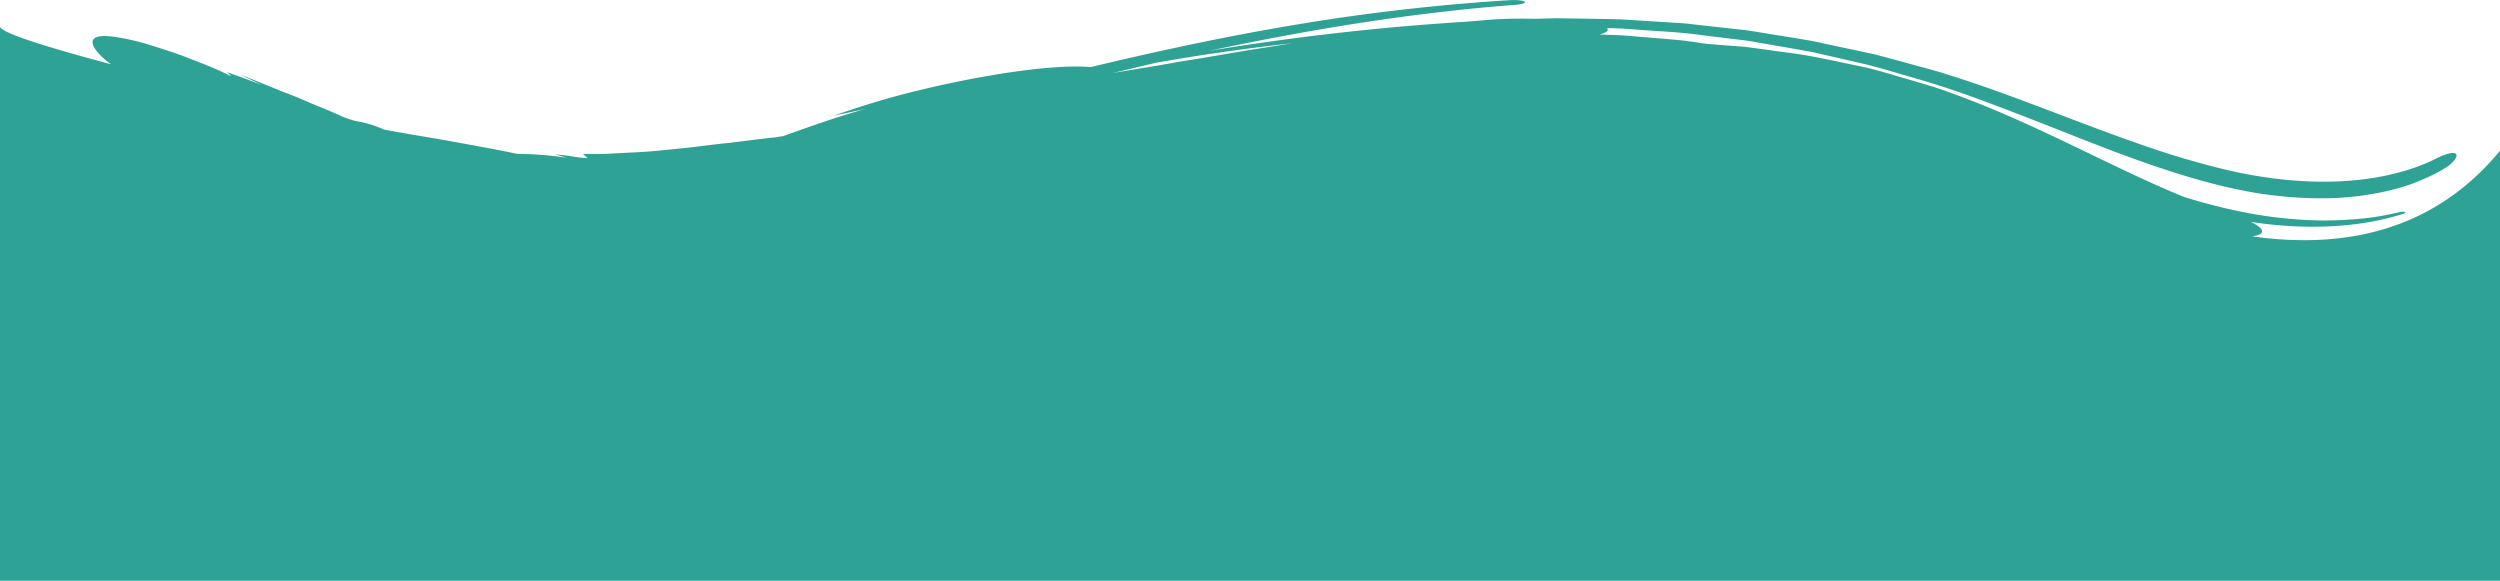 <svg id="Layer_1" data-name="Layer 1" xmlns="http://www.w3.org/2000/svg" viewBox="0 0 1200 278.78"><defs><style>.cls-1{fill:#2ea395;}</style></defs><title>Green About Wave</title><path class="cls-1" d="M1080.92,734.65c2.68-.3,4.39-.93,4.8-1.93.59-1.38-1.58-3.17-5.34-5,25.41,3.9,51.06,3.09,72.6-3.71,1.3-.33,1.86-.87,1.35-1.06a6.85,6.85,0,0,0-3.14.24,137.63,137.63,0,0,1-24.57,3.5,170.08,170.08,0,0,1-25.71-.3,198.09,198.09,0,0,1-26-3.74c-8.62-1.73-17.56-4.14-26.36-6.82-27.17-11-53.23-25.36-85-39.2-11.57-5-23.35-9.67-35.44-13.73l-18.2-5.37c-6-1.73-12-3.57-18.15-4.71-12.16-2.55-24.16-5.31-36.3-6.69-6.06-.81-12.08-1.71-18.09-2.44q-9.06-.69-18.1-1.41c-4.3-.59-8.58-1.33-12.89-1.76s-8.61-.76-12.89-1.11-8.59-.73-12.87-1.08-8.56-.36-12.81-.54c2.41-.65,3.87-1.47,3.9-2.36a1.23,1.23,0,0,0-.35-.7c7.53,0,15.11.83,22.75,1.3s15.28,1,23,2.08c4.47.57,8.94,1.11,13.41,1.65s8.91,1,13.32,1.87c8.83,1.57,17.67,3,26.44,4.66q13.13,3,26.11,6c8.65,2.22,17.15,4.9,25.68,7.31,17.12,5,33.46,11.3,49.14,17.34s30.85,12.24,45.64,17.77,29.26,10.43,43.45,14.17c7.1,1.95,14.12,3.41,20.86,4.66a203.66,203.66,0,0,0,20.43,2.43,181.39,181.39,0,0,0,20,.28,148.78,148.78,0,0,0,19-2.25,117.75,117.75,0,0,0,17.42-4.63c5.34-2.17,10.59-4.28,15.09-7.18a14.89,14.89,0,0,0,5.12-4.28c1-1.33,1.22-2.36.49-2.9-1.55-1.11-5.86.46-10.38,2.82-17.25,8.34-39.87,11.78-63.85,10.26-3-.24-6-.35-9-.76l-4.58-.51-4.58-.68c-6.12-.87-12.19-2.14-18.74-3.65A414.46,414.46,0,0,1,1027,690.36c-20.18-7-39.82-14.87-60.52-22.49-10.32-3.79-20.93-7.55-32.1-11-5.52-1.84-11.29-3.2-17-4.82s-11.56-3.14-17.47-4.74l-20.8-4.42c-3.42-.73-6.83-1.54-10.27-2.16S862,639.57,858.58,639c-6.82-1.06-13.6-2.25-20.37-3.26-6.77-.75-13.51-1.51-20.26-2.24-3.39-.38-6.74-.82-10.1-1.11l-10.11-.63q-10.08-.64-20.2-1.27c-6.75-.14-13.49-.24-20.27-.38-3.41,0-6.8-.08-10.21-.14l-10.18.28c-5.37-.11-10.76-.14-16.18.1s-10.91.84-16.3,1.25a1220.56,1220.56,0,0,0-123.85,14c47.76-10.18,96.52-18.17,145.92-22,3.58-.18,5.91-.86,5.53-1.51-.65-.63-3.87-1-7.45-.79A997.57,997.57,0,0,0,622.43,633c-33.51,5.55-66.42,12.65-98.9,20.42-19.07-1.68-57.4,4.55-90.18,13.09-12,3.11-22.72,6.63-33.34,10.26l15.33-3.22c-15.09,4.17-27.36,8.75-39.44,13-1.08.16-2.17.35-3.36.54-7.34.78-14.84,1.76-22.43,2.71-7.61.7-15.33,1.89-23.16,2.65s-15.71,1.71-23.62,1.95c-3.95.22-7.88.41-11.78.63s-7.83.05-11.68.05l1.39,1.33c.27.27.54.54.81.78-5.74-.4-9.1-1.43-15.33-1.81,1.76.54,3.41,1.08,5.17,1.51h-.38a159.07,159.07,0,0,0-23.08-1.78c-11.86-2.5-25.24-4.85-39.38-7.4-.41-.05-.79-.13-1.2-.19q-11.87-1.95-23.7-4.14a7.17,7.17,0,0,0-.68-.35,54.72,54.72,0,0,0-12.84-3.72,56.58,56.58,0,0,1-6.31-2.11c-3.46-1.6-7.12-3.2-11-4.74s-7.77-3.33-11.89-5c-8.29-3.14-17-6.9-26.14-10.45,3.44,1.68,7,3.41,10.51,5.09-2.65-1-5.31-2.09-8-3.09s-5.56-2-8.54-3.06c.55.6,1.17,1.33,1.71,1.92a147.46,147.46,0,0,0-14.44-6.39c-5.09-2-10.26-4.09-15.41-5.74S71,642.38,66.42,641.22A112.81,112.81,0,0,0,54,638.78c-7.07-.89-10.24.52-9.48,3.55.38,1.54,1.73,3.47,4,5.74a36.46,36.46,0,0,0,4.79,4C33,646.66,0,637.48,0,633.91V900H1200V693.58C1168,732.4,1124.75,740.9,1080.92,734.65ZM598.59,645.42l-21.53,3.65-10.76,1.74-10.67,1.89-21.37,3.53,20.56-4.88q32.34-5.73,65.5-9.37Q609.43,643.72,598.59,645.42Z" transform="translate(0 -621.22)"/></svg>